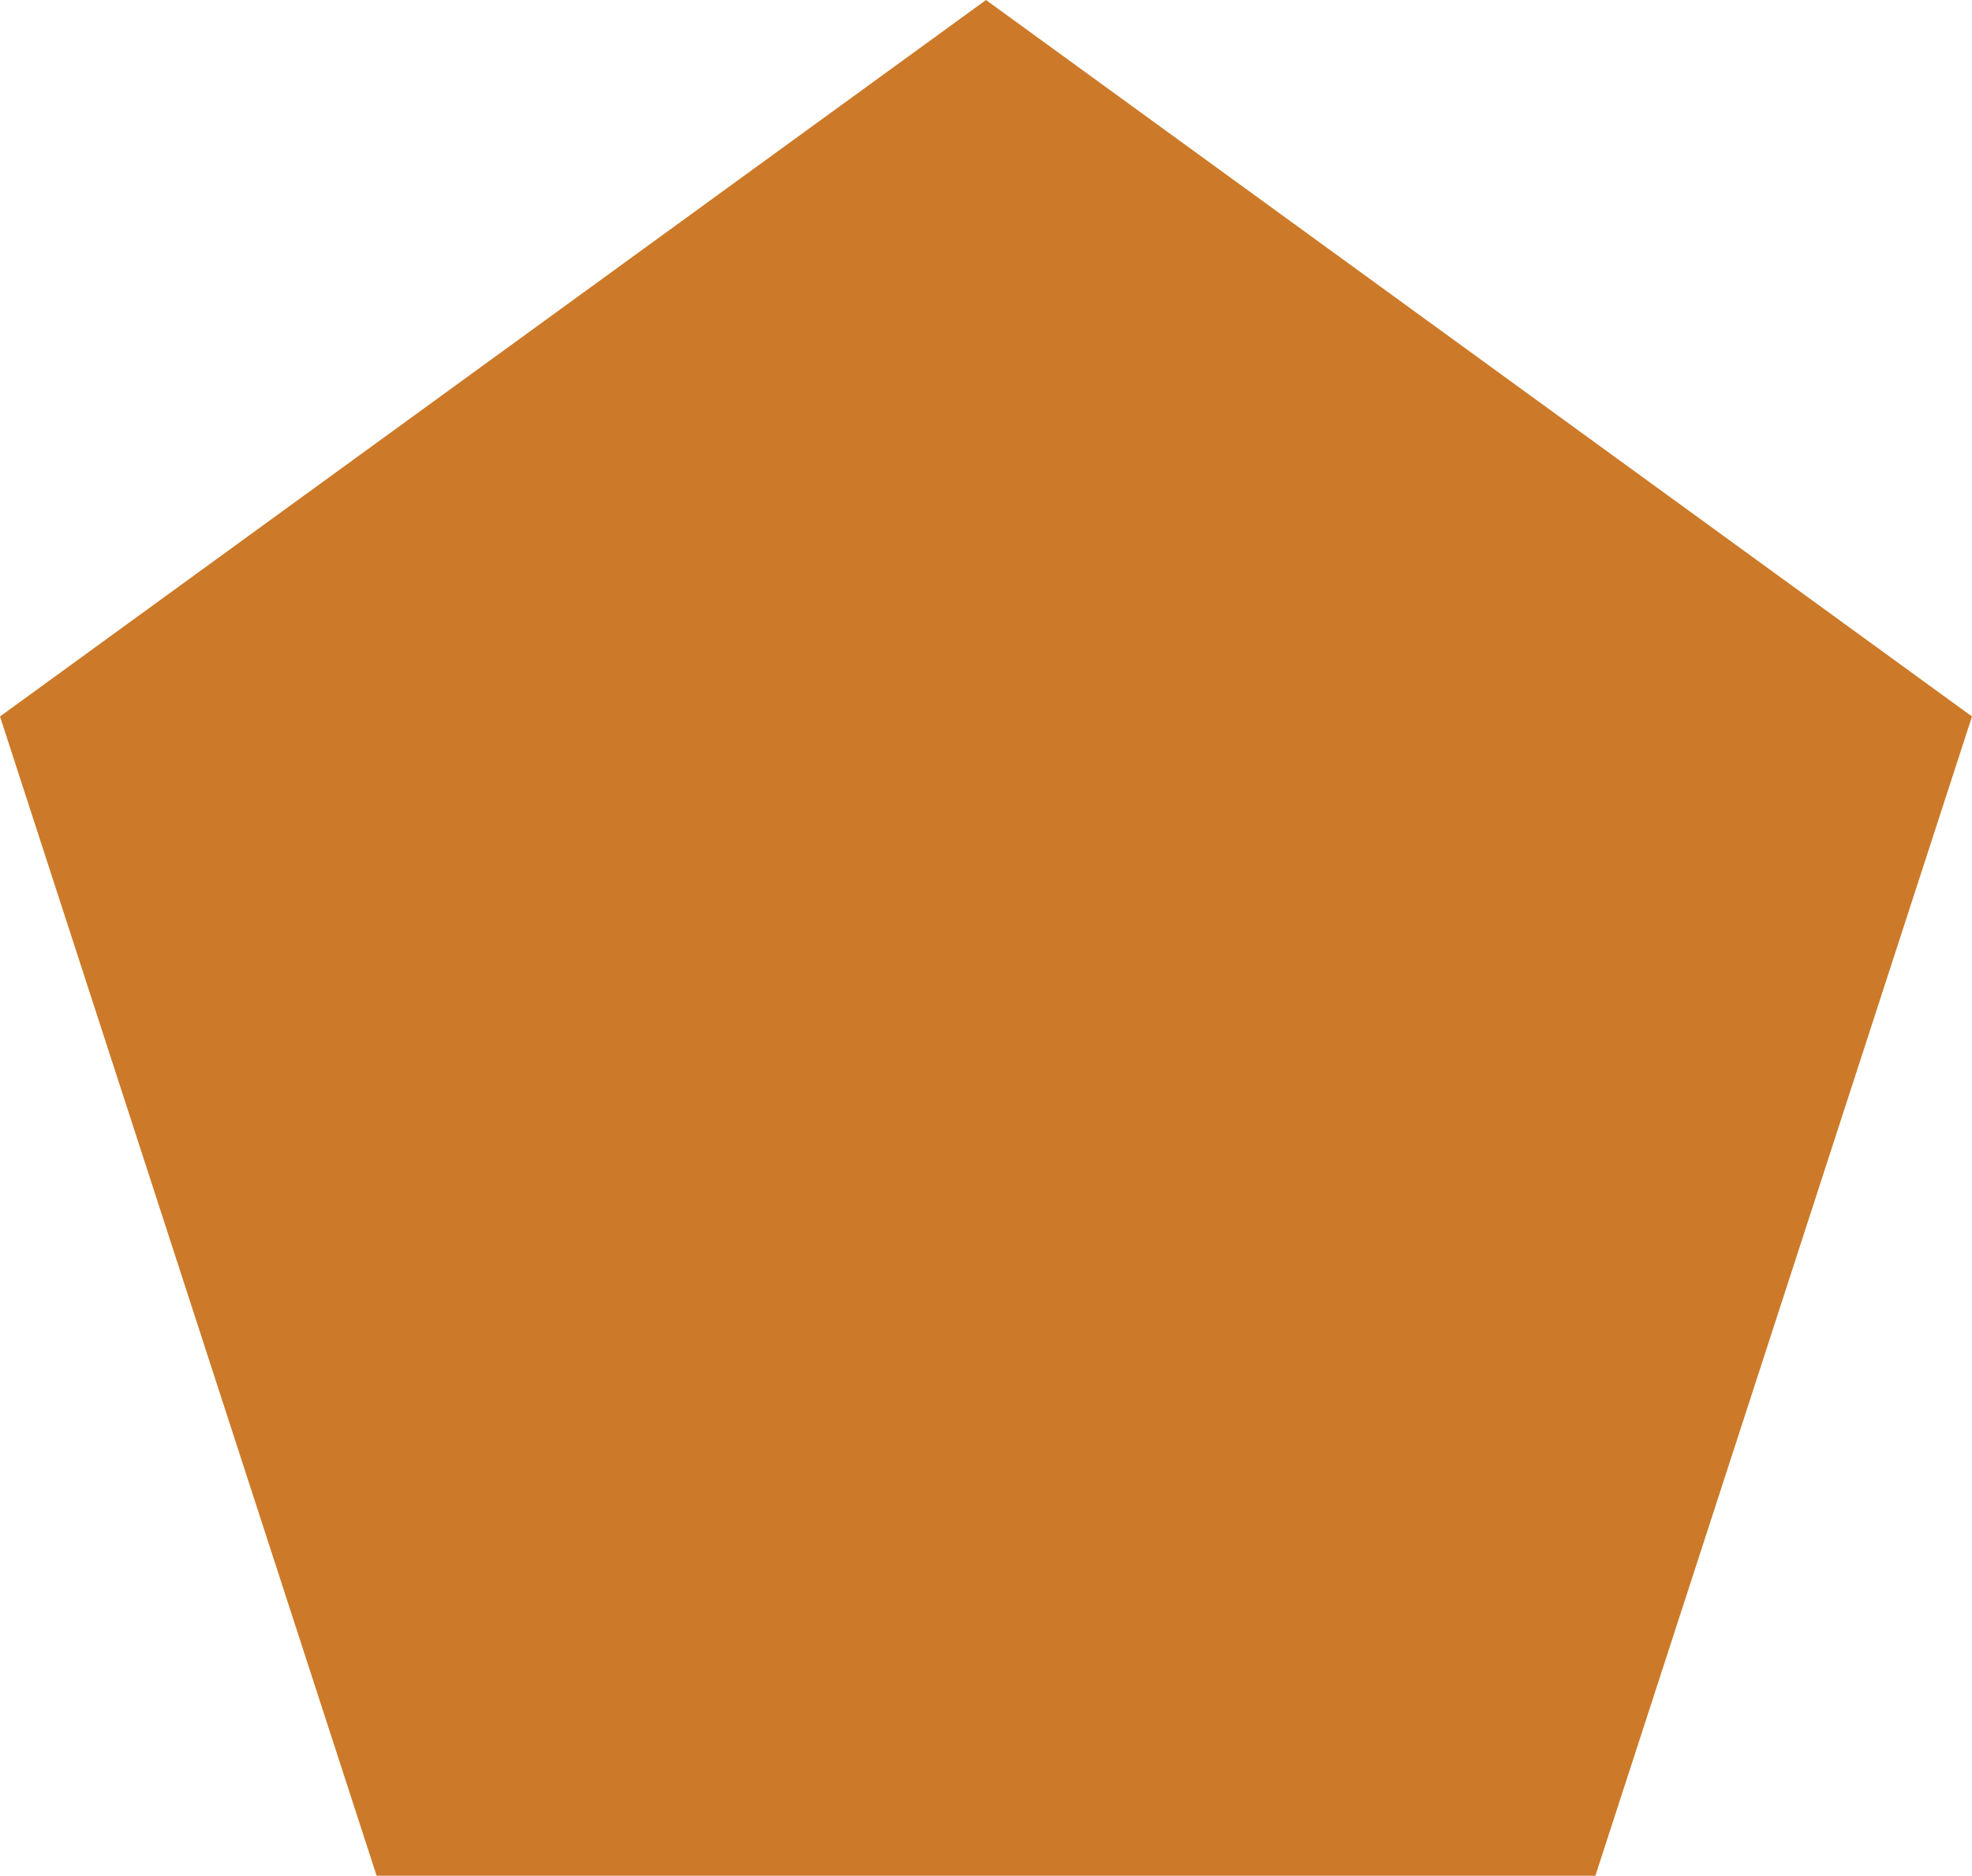 <?xml version="1.0" encoding="UTF-8" standalone="no"?>
<!-- Created with Inkscape (http://www.inkscape.org/) -->

<svg
   width="150.98mm"
   height="143.591mm"
   viewBox="0 0 150.98 143.591"
   version="1.1"
   id="svg1"
   xml:space="preserve"
   xmlns:inkscape="http://www.inkscape.org/namespaces/inkscape"
   xmlns:sodipodi="http://sodipodi.sourceforge.net/DTD/sodipodi-0.dtd"
   xmlns="http://www.w3.org/2000/svg"
   xmlns:svg="http://www.w3.org/2000/svg"><sodipodi:namedview
     id="namedview1"
     pagecolor="#ffffff"
     bordercolor="#000000"
     borderopacity="0.25"
     inkscape:showpageshadow="2"
     inkscape:pageopacity="0.0"
     inkscape:pagecheckerboard="0"
     inkscape:deskcolor="#d1d1d1"
     inkscape:document-units="mm" /><defs
     id="defs1" /><g
     inkscape:label="Layer 1"
     inkscape:groupmode="layer"
     id="layer1"
     transform="translate(-29.51,-76.752)"><path
       d="m 105,76.752 75.49,54.847 -28.835,88.744 H 58.344 l -28.835,-88.744 z"
       fill="#cc7a29"
       id="path1"
       style="stroke-width:0.265" /></g></svg>

